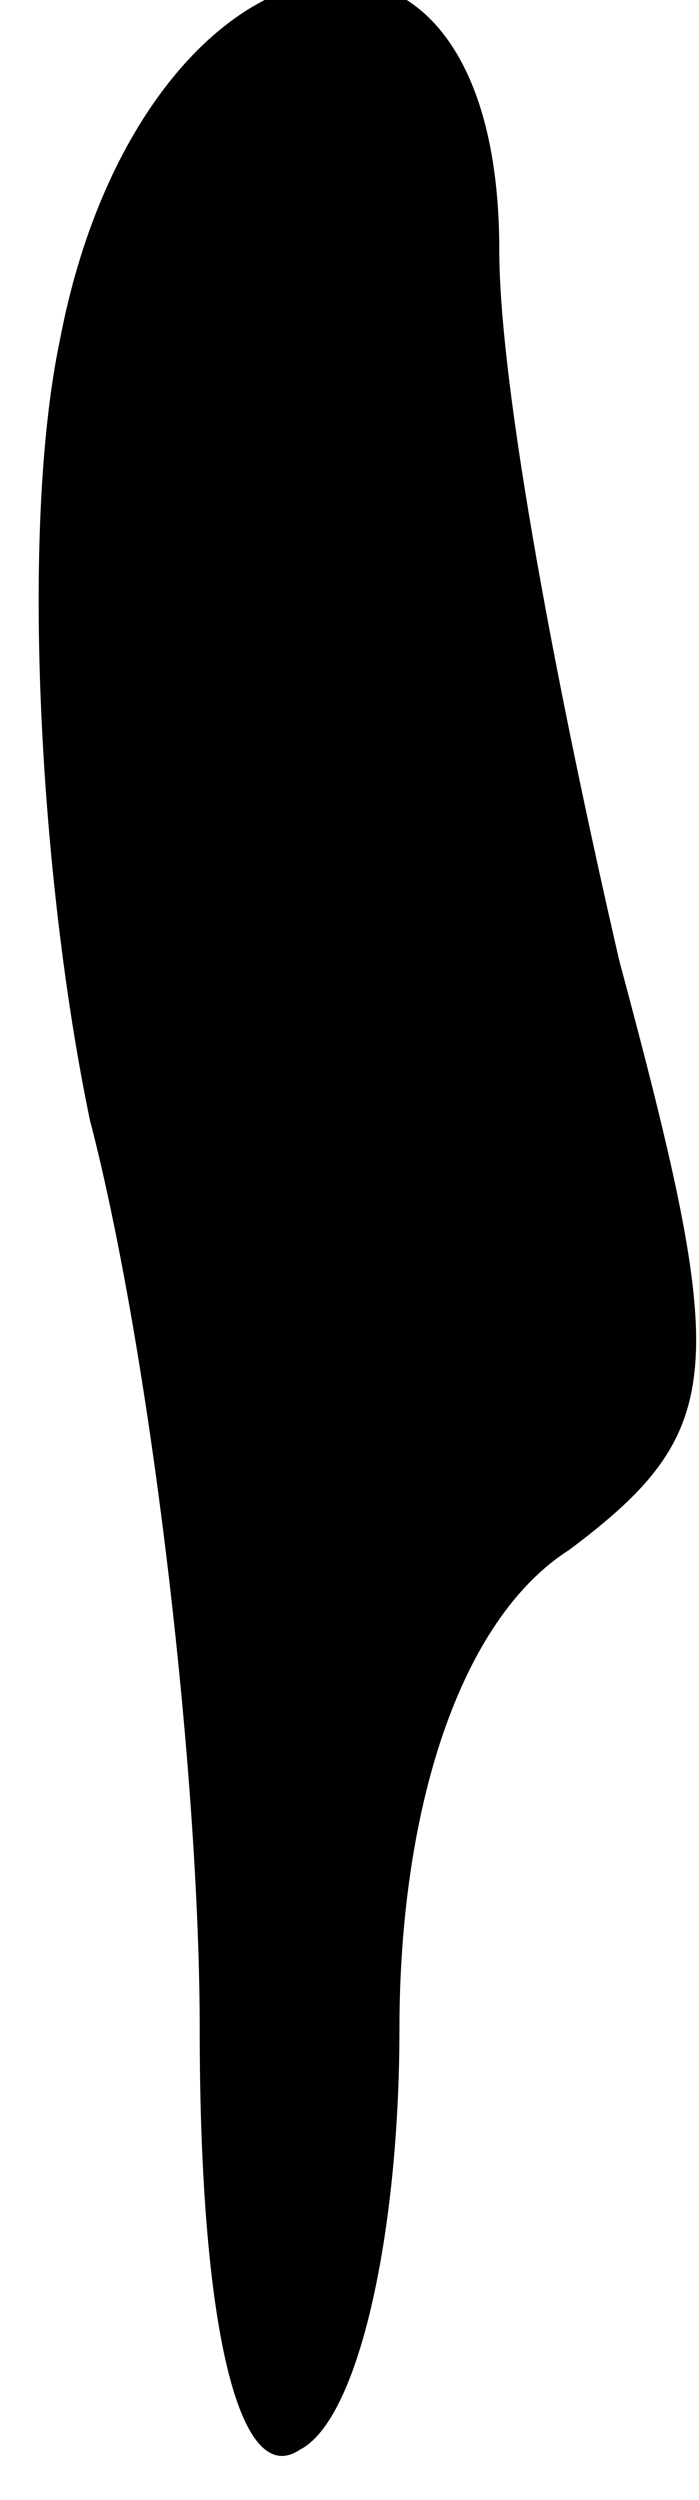 <?xml version="1.0" standalone="no"?>
<!DOCTYPE svg PUBLIC "-//W3C//DTD SVG 20010904//EN"
 "http://www.w3.org/TR/2001/REC-SVG-20010904/DTD/svg10.dtd">
<svg version="1.0" xmlns="http://www.w3.org/2000/svg"
 width="7pt" height="25pt" viewBox="0 0 7 25"
 preserveAspectRatio="xMidYMid meet">
<g transform="translate(0,25) scale(0.1,-0.1)"
fill="#000000" stroke="none">
<path fill="#000000" stroke="none" d="M6 216 c-4 -19 -2 -54 3 -78 6 -23 11
-65 11 -91 0 -30 4 -46 10 -42 6 3 10 22 10 42 0 22 6 41 17 48 16 12 16 18 5
59 -6 26 -12 57 -12 71 0 41 -36 33 -44 -9z"/>
</g>
</svg>
